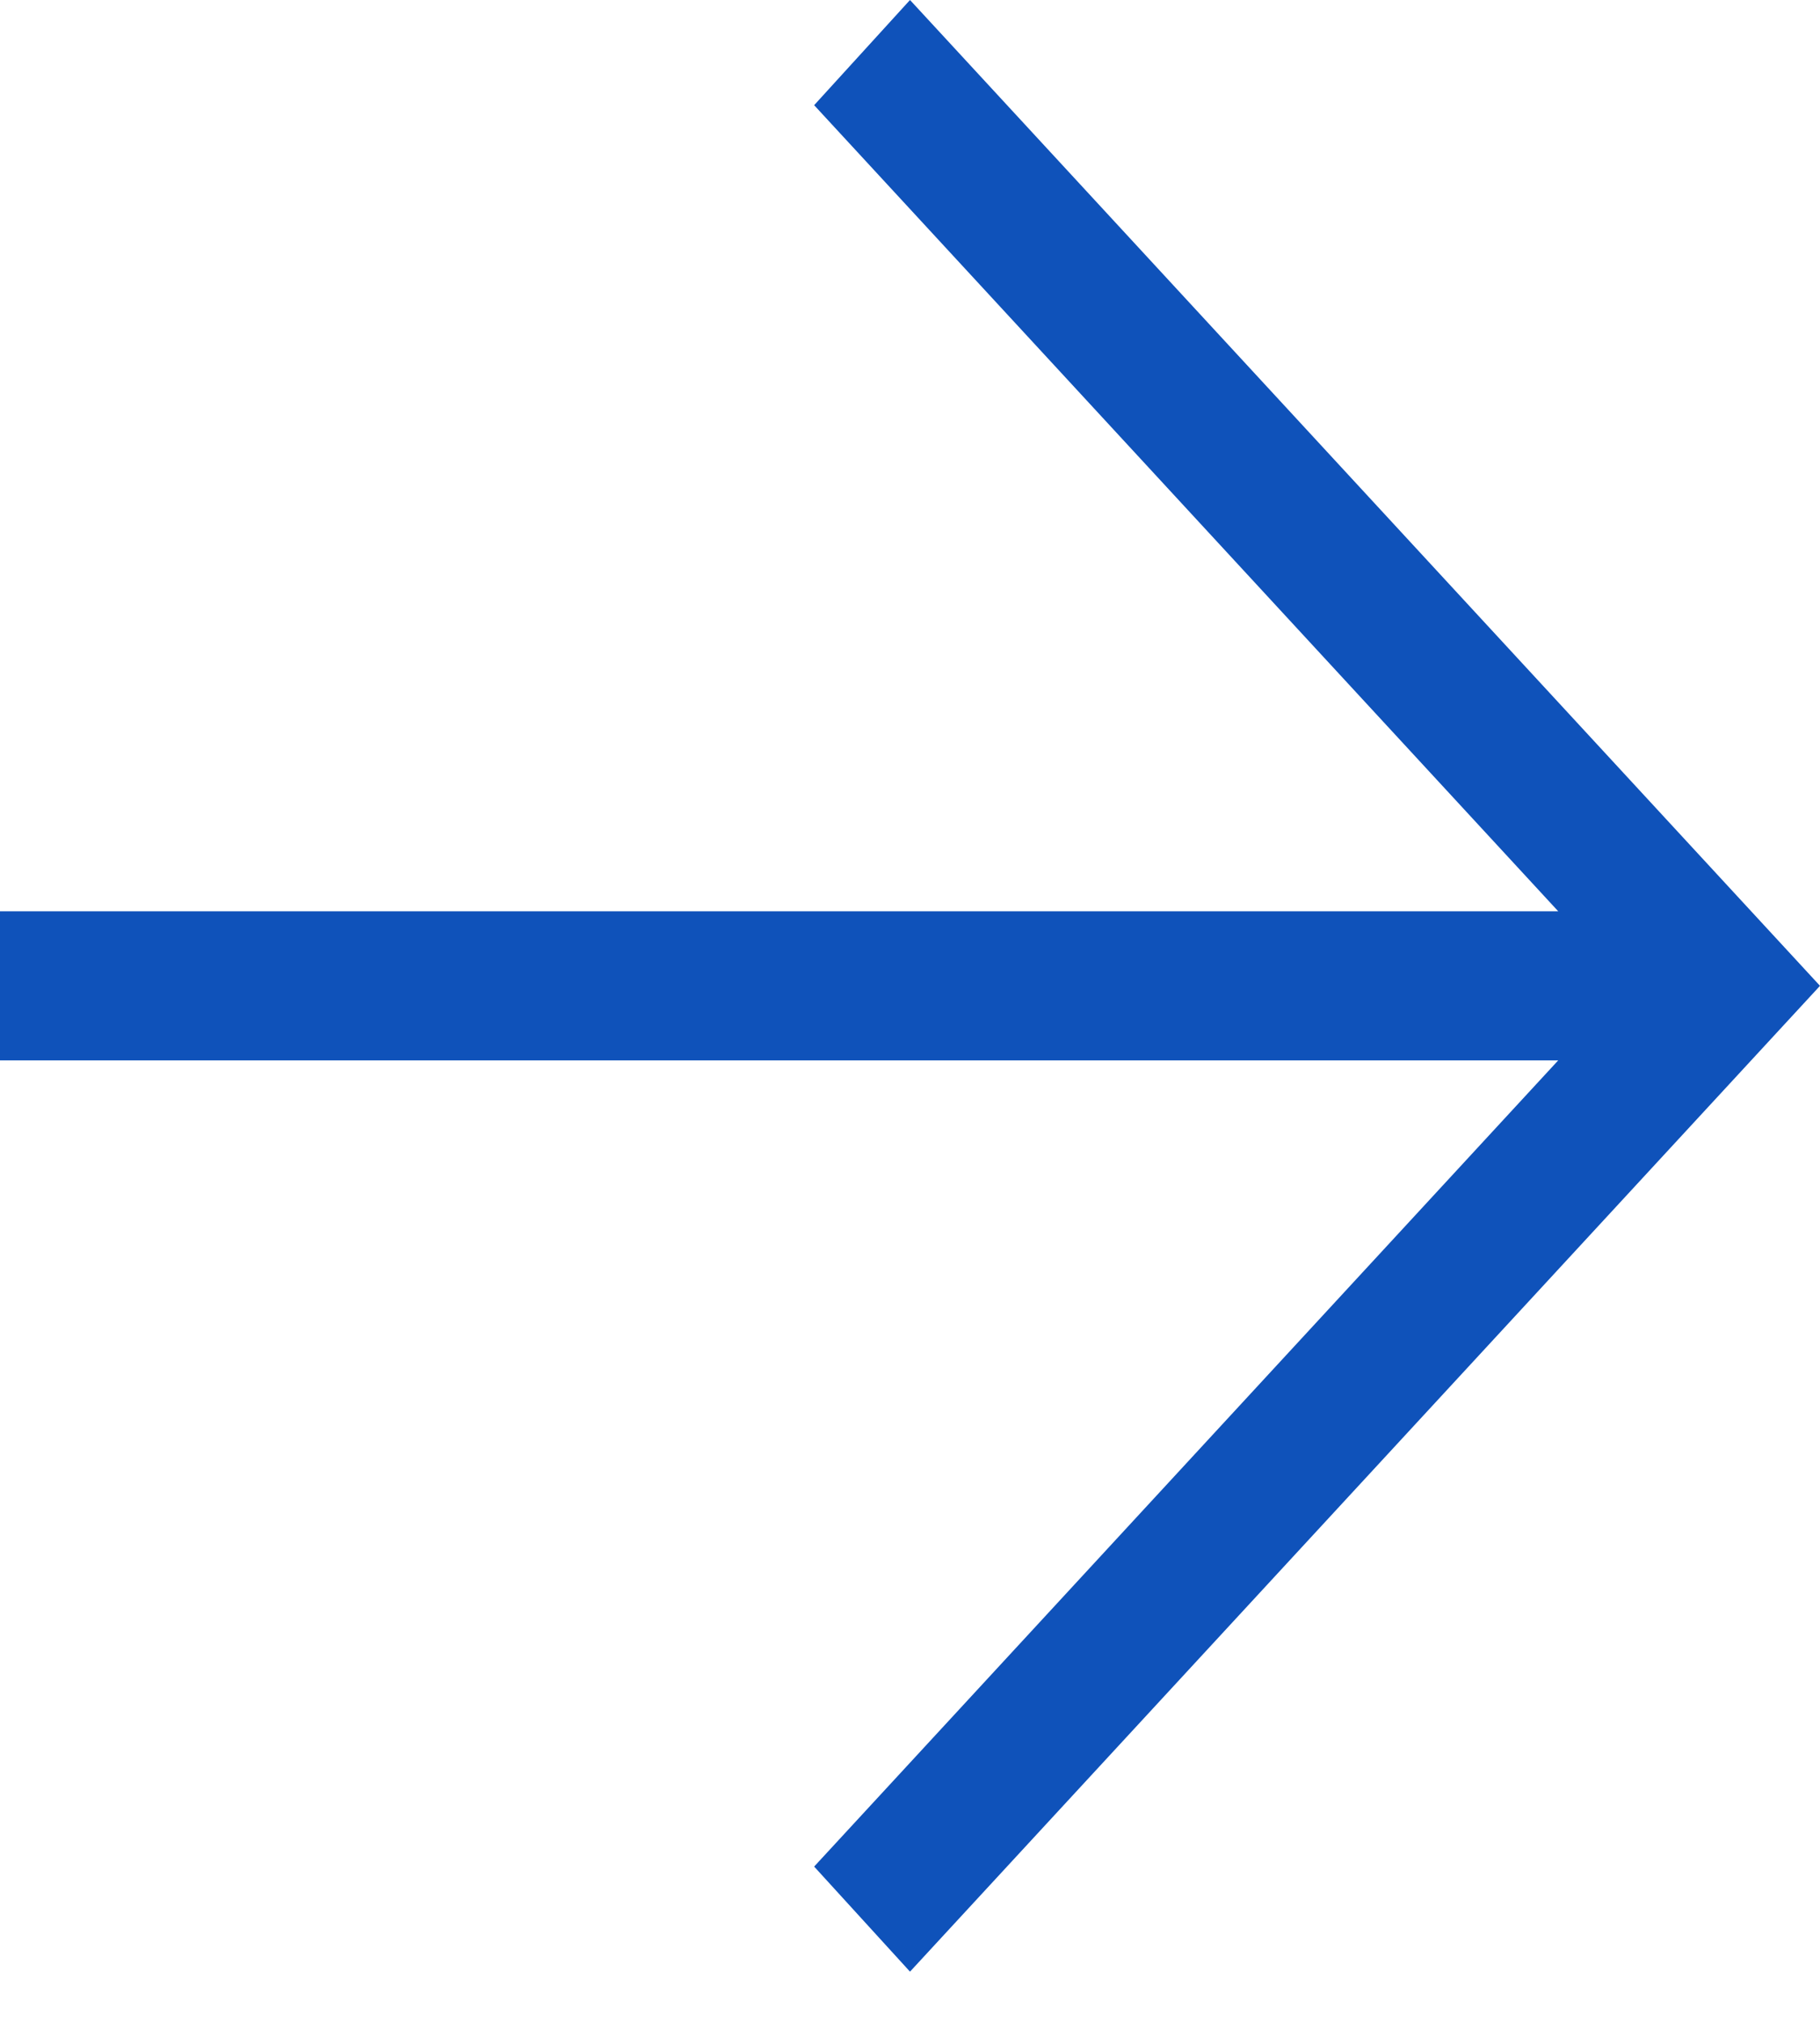 <svg width="18" height="20" viewBox="0 0 18 20" fill="none" xmlns="http://www.w3.org/2000/svg">
<path d="M15.411 10.484H0V9.01H15.411L8.052 1.04L9 0L18 9.747L9 19.494L8.052 18.455L15.411 10.484Z" fill="#0F52BA"/>
</svg>

